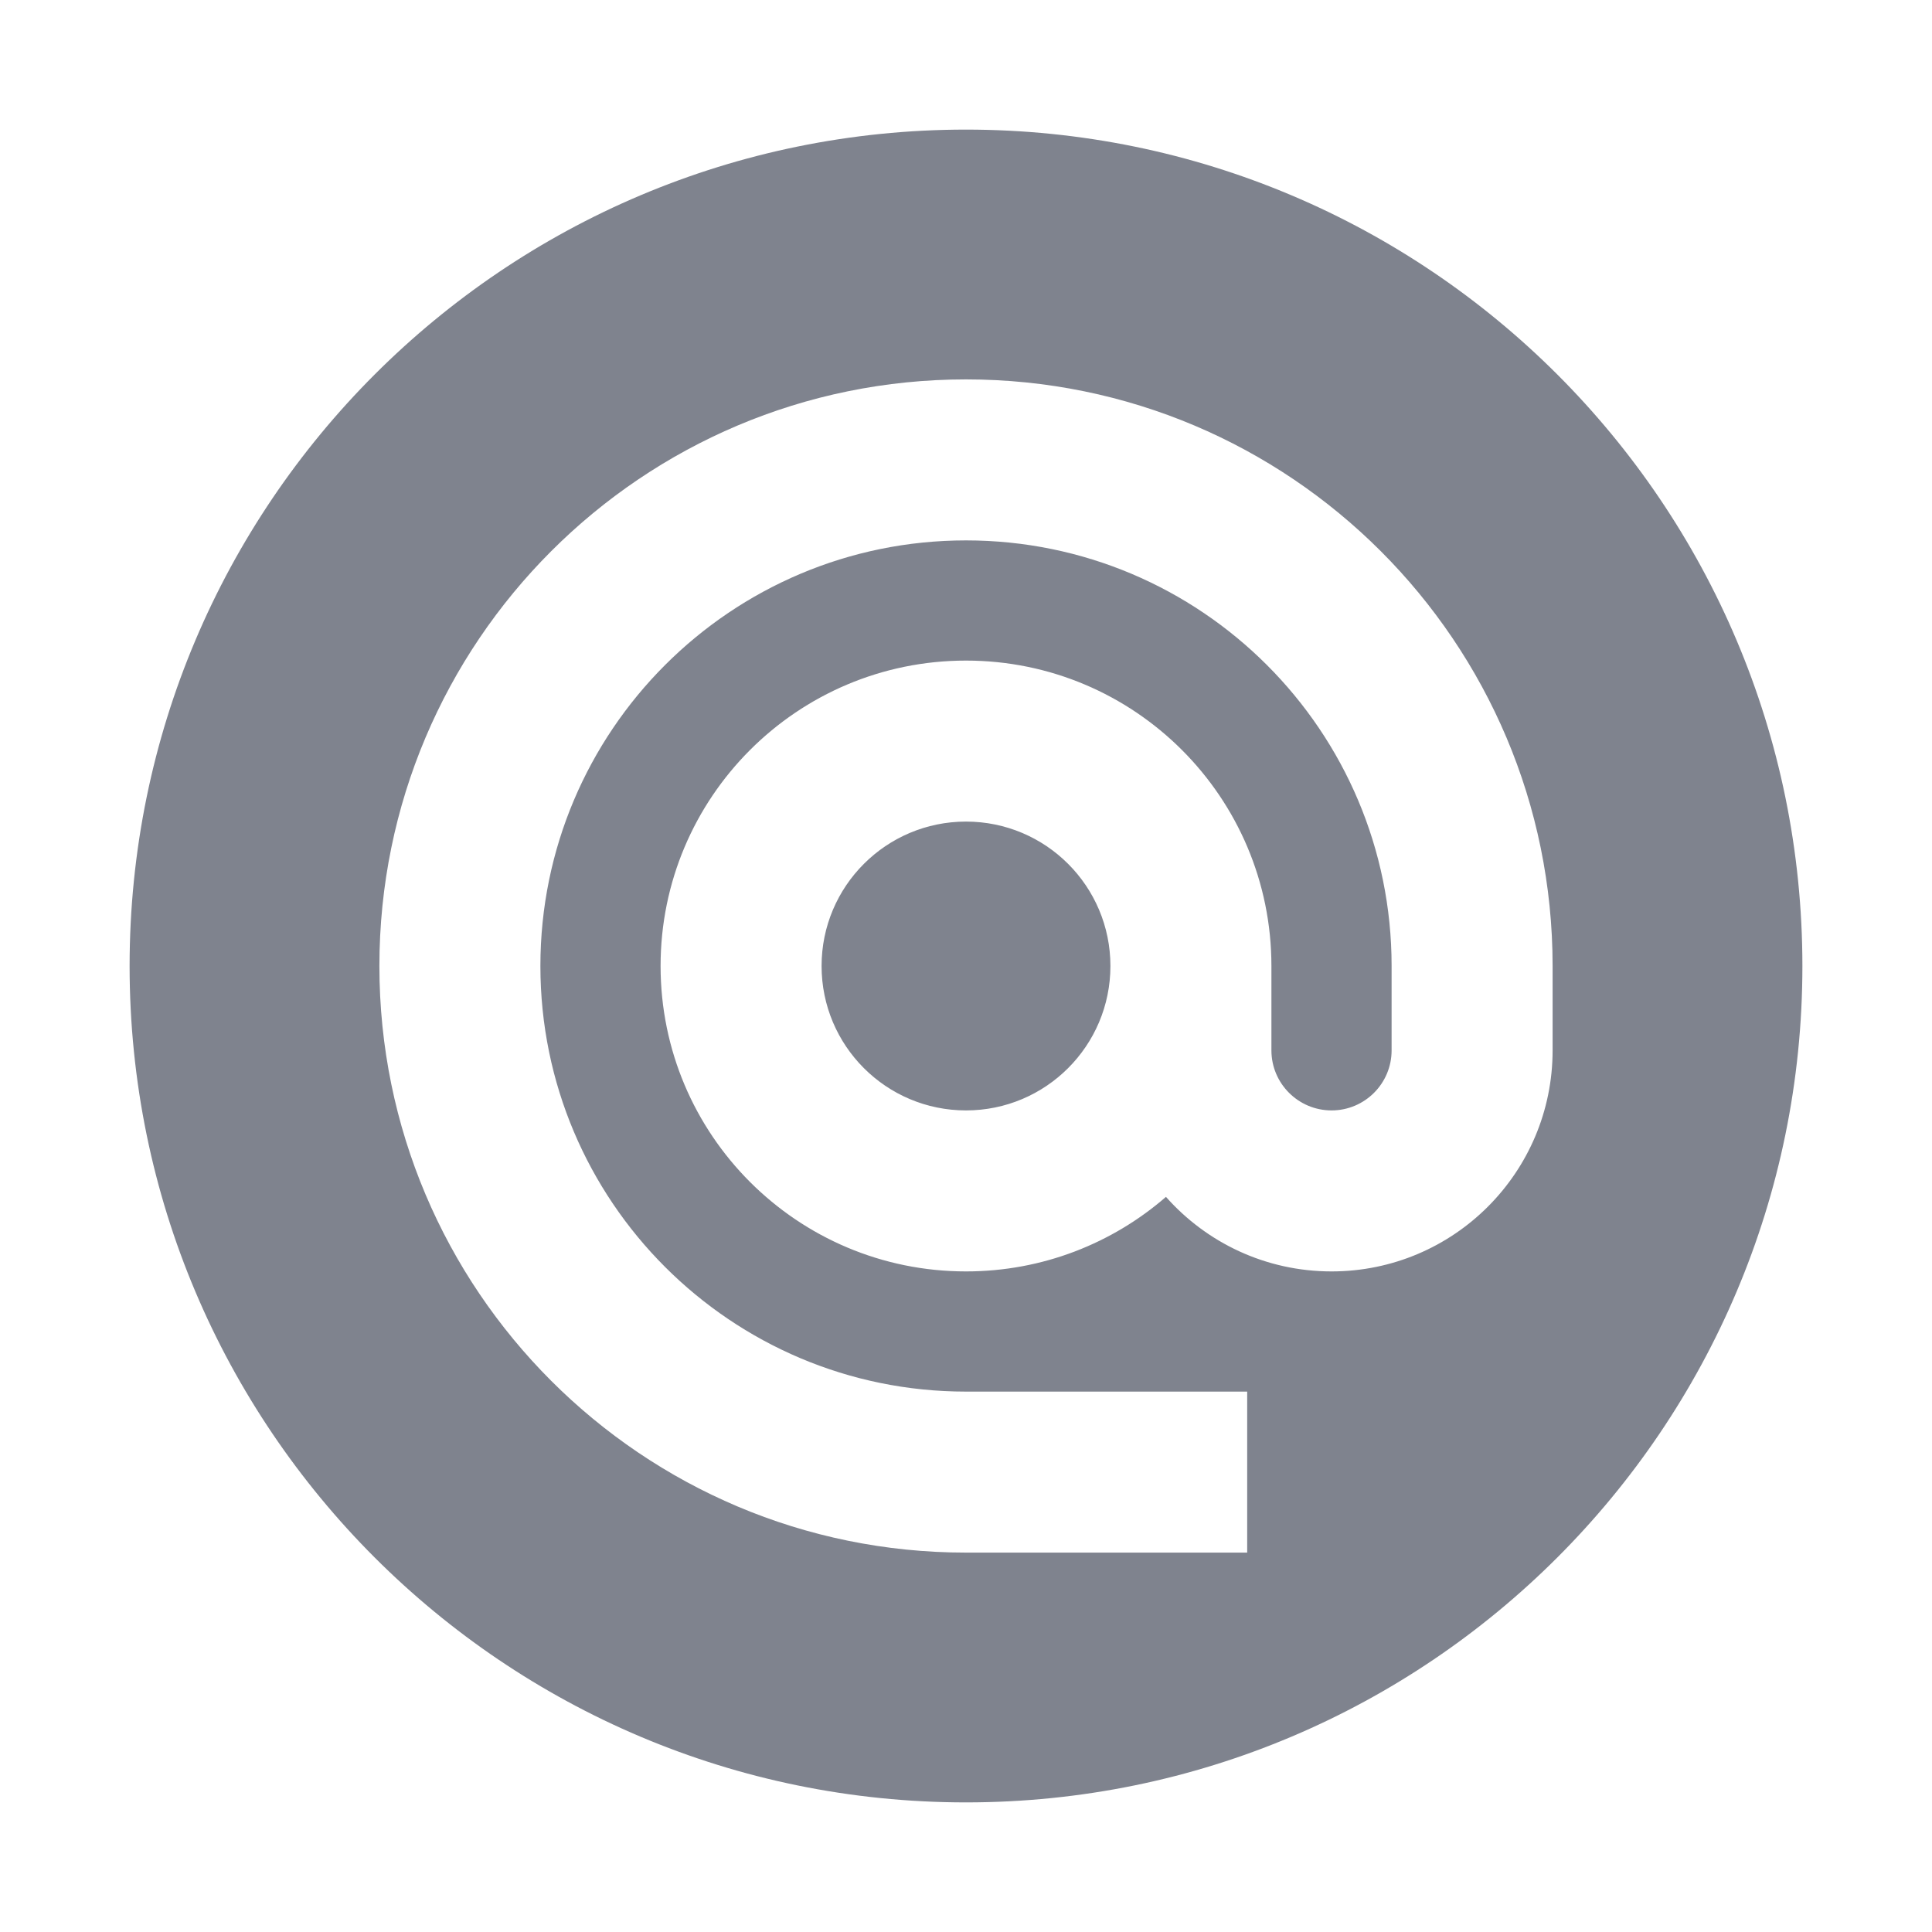 <svg width="24" height="24" viewBox="0 0 24 24" fill="none" xmlns="http://www.w3.org/2000/svg">
<path fill-rule="evenodd" clip-rule="evenodd" d="M12 22.39C17.738 22.39 22.39 17.738 22.39 12C22.39 6.262 17.738 1.61 12 1.61C6.262 1.61 1.61 6.262 1.61 12C1.61 17.738 6.262 22.39 12 22.39ZM6.713 12C6.713 9.08 9.08 6.713 12 6.713C14.92 6.713 17.287 9.08 17.287 12V13.048C17.287 13.46 16.953 13.794 16.541 13.794C16.129 13.794 15.794 13.46 15.794 13.048V12C15.794 9.904 14.096 8.206 12 8.206C9.904 8.206 8.206 9.904 8.206 12C8.206 14.096 9.904 15.794 12 15.794C12.95 15.794 13.819 15.445 14.484 14.868C14.987 15.436 15.722 15.794 16.541 15.794C18.058 15.794 19.287 14.565 19.287 13.048V12C19.287 7.975 16.025 4.713 12 4.713C7.975 4.713 4.713 7.975 4.713 12C4.713 16.025 7.975 19.287 12 19.287H15.493V17.287H12C9.08 17.287 6.713 14.92 6.713 12ZM12 10.206C12.991 10.206 13.794 11.009 13.794 12C13.794 12.991 12.991 13.794 12 13.794C11.009 13.794 10.206 12.991 10.206 12C10.206 11.009 11.009 10.206 12 10.206Z" fill="#7F838E"/>
</svg>
